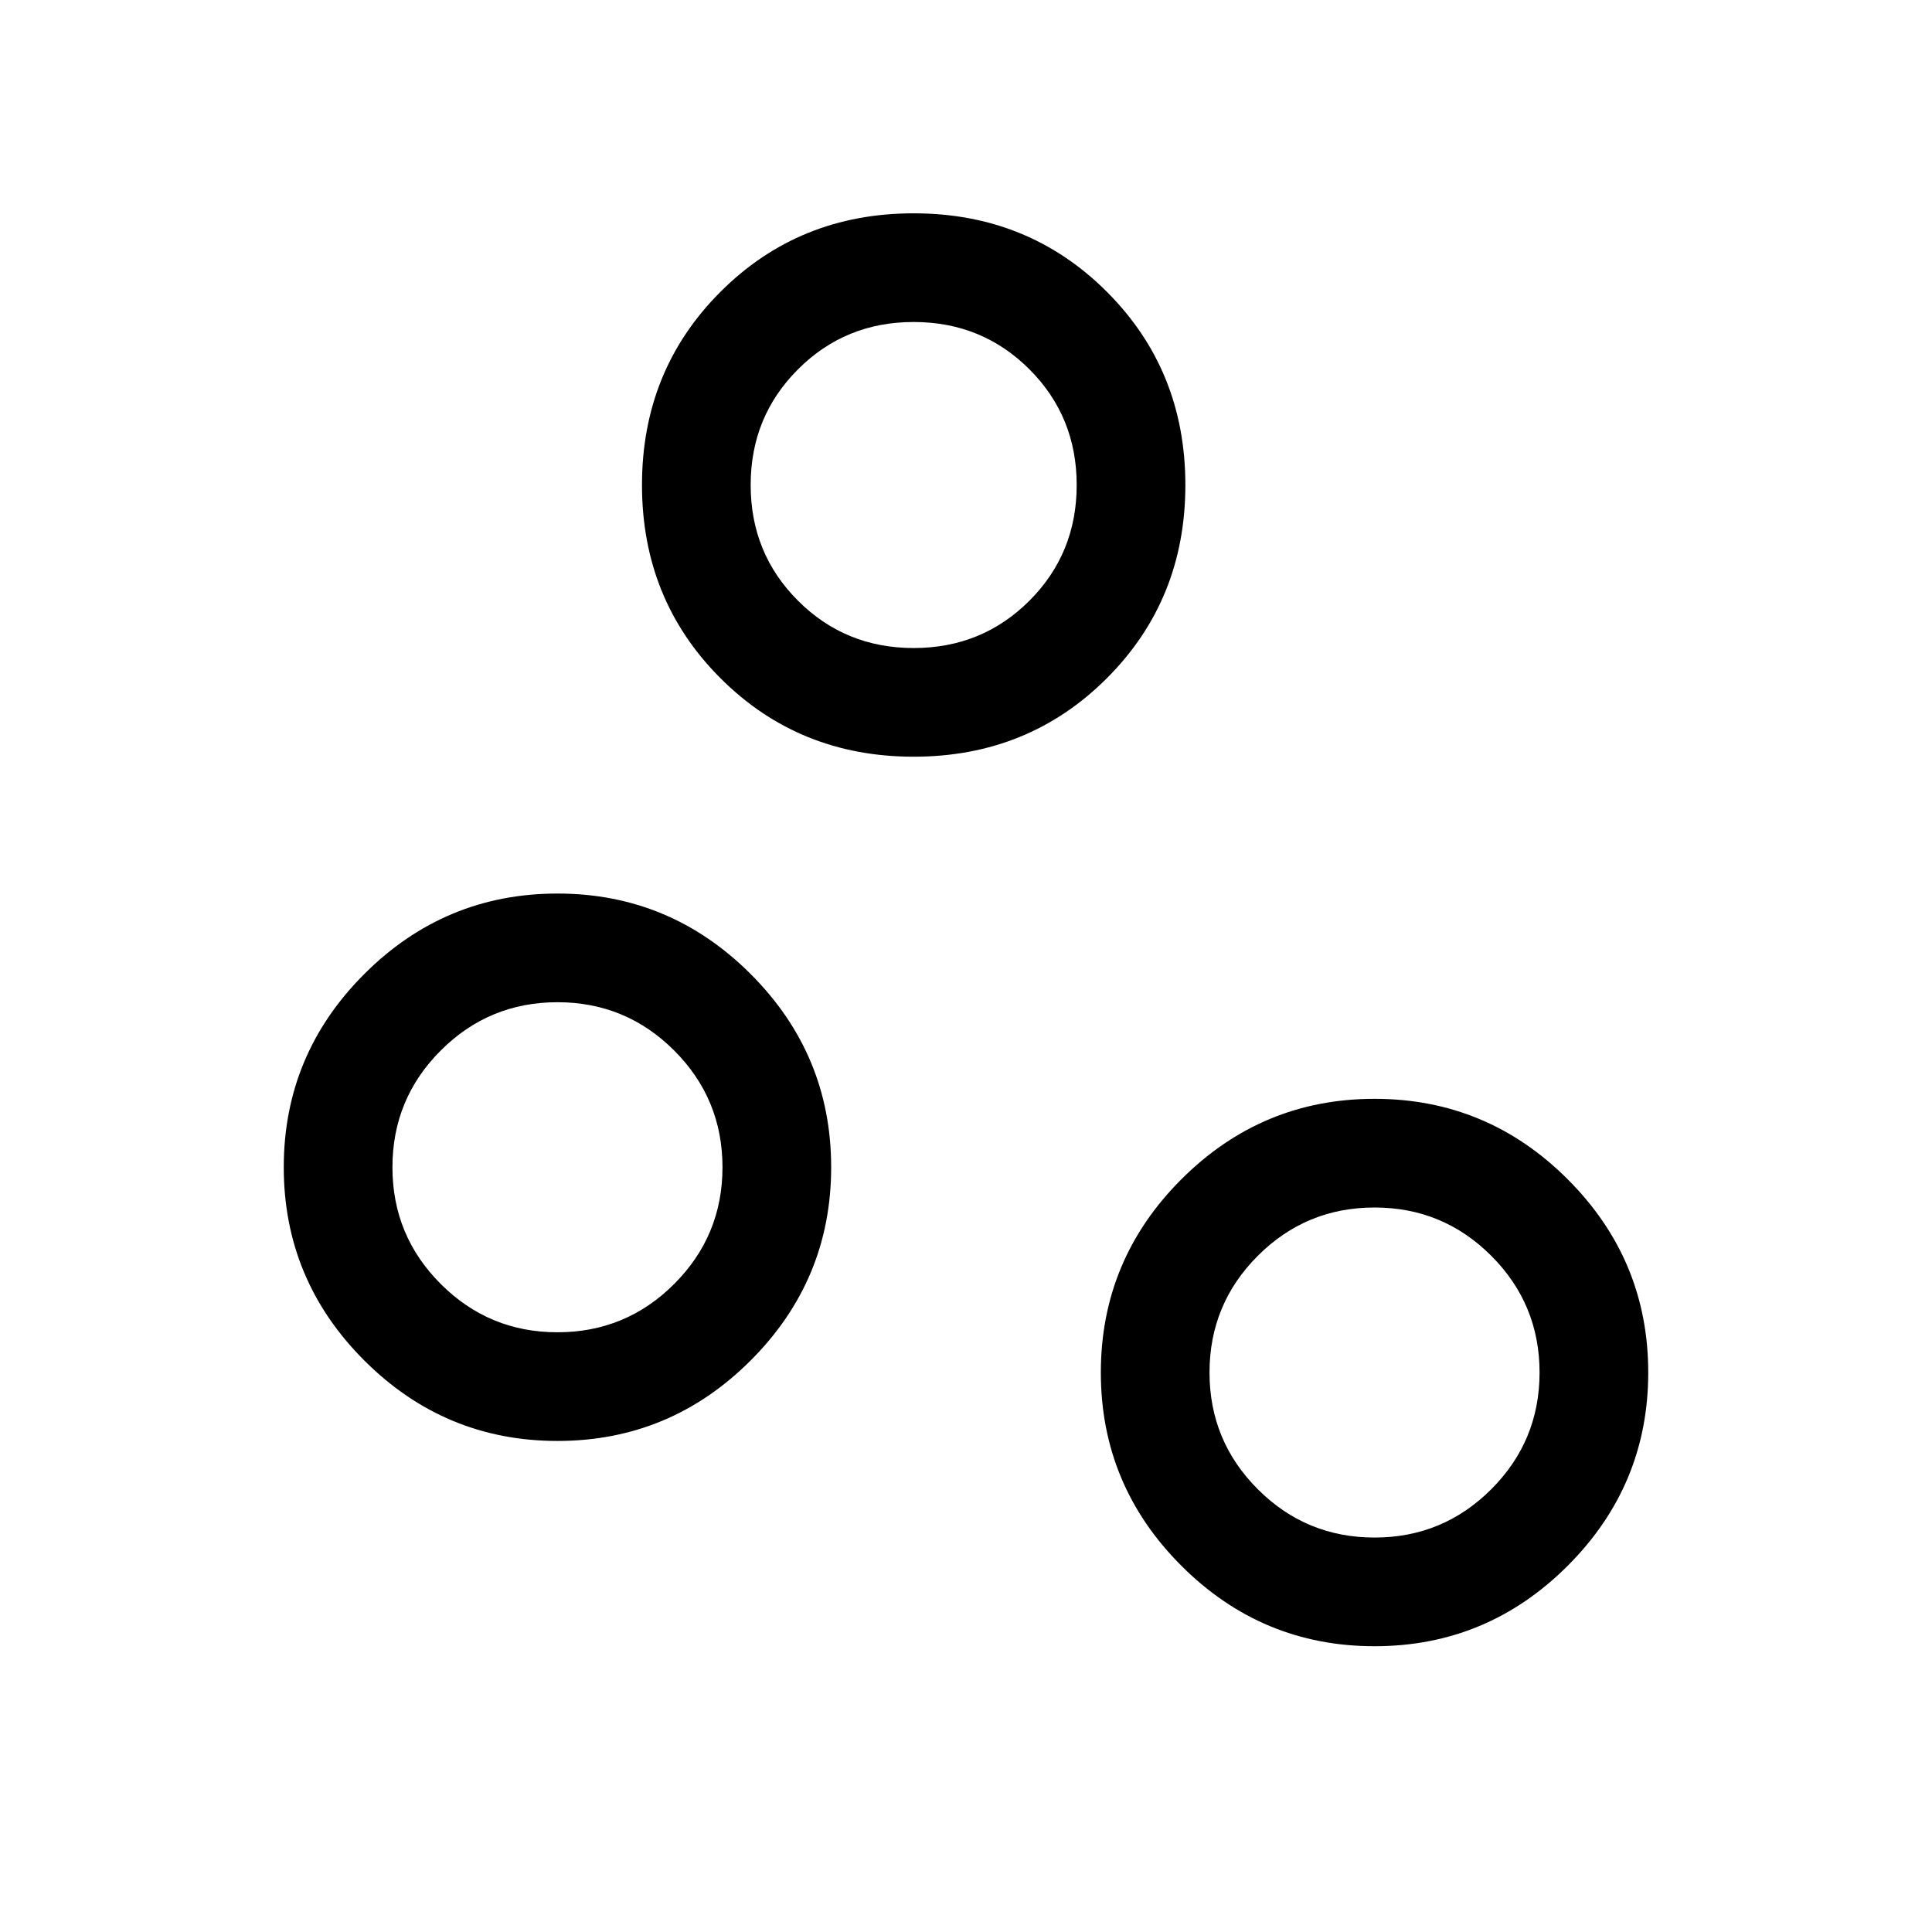 <svg xmlns="http://www.w3.org/2000/svg" height="24" width="24"><path d="M6.925 17.9Q5.525 17.9 4.525 16.9Q3.525 15.9 3.525 14.5Q3.525 13.1 4.525 12.1Q5.525 11.1 6.925 11.1Q8.325 11.1 9.325 12.1Q10.325 13.1 10.325 14.5Q10.325 15.9 9.325 16.9Q8.325 17.9 6.925 17.9ZM6.925 16.55Q7.775 16.55 8.375 15.95Q8.975 15.35 8.975 14.5Q8.975 13.65 8.375 13.05Q7.775 12.45 6.925 12.45Q6.075 12.45 5.475 13.05Q4.875 13.65 4.875 14.5Q4.875 15.35 5.475 15.95Q6.075 16.55 6.925 16.55ZM11.35 8.05Q12.2 8.05 12.788 7.462Q13.375 6.875 13.375 6.025Q13.375 5.175 12.788 4.588Q12.2 4 11.35 4Q10.5 4 9.913 4.588Q9.325 5.175 9.325 6.025Q9.325 6.875 9.913 7.462Q10.5 8.05 11.35 8.05ZM11.35 9.4Q9.925 9.4 8.95 8.425Q7.975 7.45 7.975 6.025Q7.975 4.6 8.95 3.625Q9.925 2.65 11.35 2.65Q12.775 2.65 13.75 3.625Q14.725 4.6 14.725 6.025Q14.725 7.45 13.75 8.425Q12.775 9.4 11.35 9.4ZM17.075 19.1Q17.925 19.1 18.525 18.5Q19.125 17.9 19.125 17.05Q19.125 16.2 18.525 15.6Q17.925 15 17.075 15Q16.225 15 15.625 15.6Q15.025 16.2 15.025 17.05Q15.025 17.9 15.625 18.5Q16.225 19.1 17.075 19.1ZM17.075 20.45Q15.675 20.45 14.675 19.45Q13.675 18.45 13.675 17.05Q13.675 15.65 14.675 14.65Q15.675 13.65 17.075 13.65Q18.475 13.65 19.475 14.65Q20.475 15.65 20.475 17.05Q20.475 18.45 19.475 19.45Q18.475 20.45 17.075 20.45ZM11.35 6.025Q11.35 6.025 11.35 6.025Q11.35 6.025 11.35 6.025Q11.35 6.025 11.35 6.025Q11.35 6.025 11.35 6.025Q11.35 6.025 11.35 6.025Q11.35 6.025 11.35 6.025Q11.35 6.025 11.35 6.025Q11.35 6.025 11.35 6.025ZM6.925 14.5Q6.925 14.5 6.925 14.5Q6.925 14.5 6.925 14.5Q6.925 14.5 6.925 14.5Q6.925 14.5 6.925 14.5Q6.925 14.5 6.925 14.5Q6.925 14.5 6.925 14.5Q6.925 14.5 6.925 14.5Q6.925 14.5 6.925 14.5ZM17.075 17.05Q17.075 17.05 17.075 17.05Q17.075 17.05 17.075 17.05Q17.075 17.05 17.075 17.05Q17.075 17.05 17.075 17.05Q17.075 17.05 17.075 17.05Q17.075 17.05 17.075 17.05Q17.075 17.05 17.075 17.05Q17.075 17.05 17.075 17.05Z"/></svg>